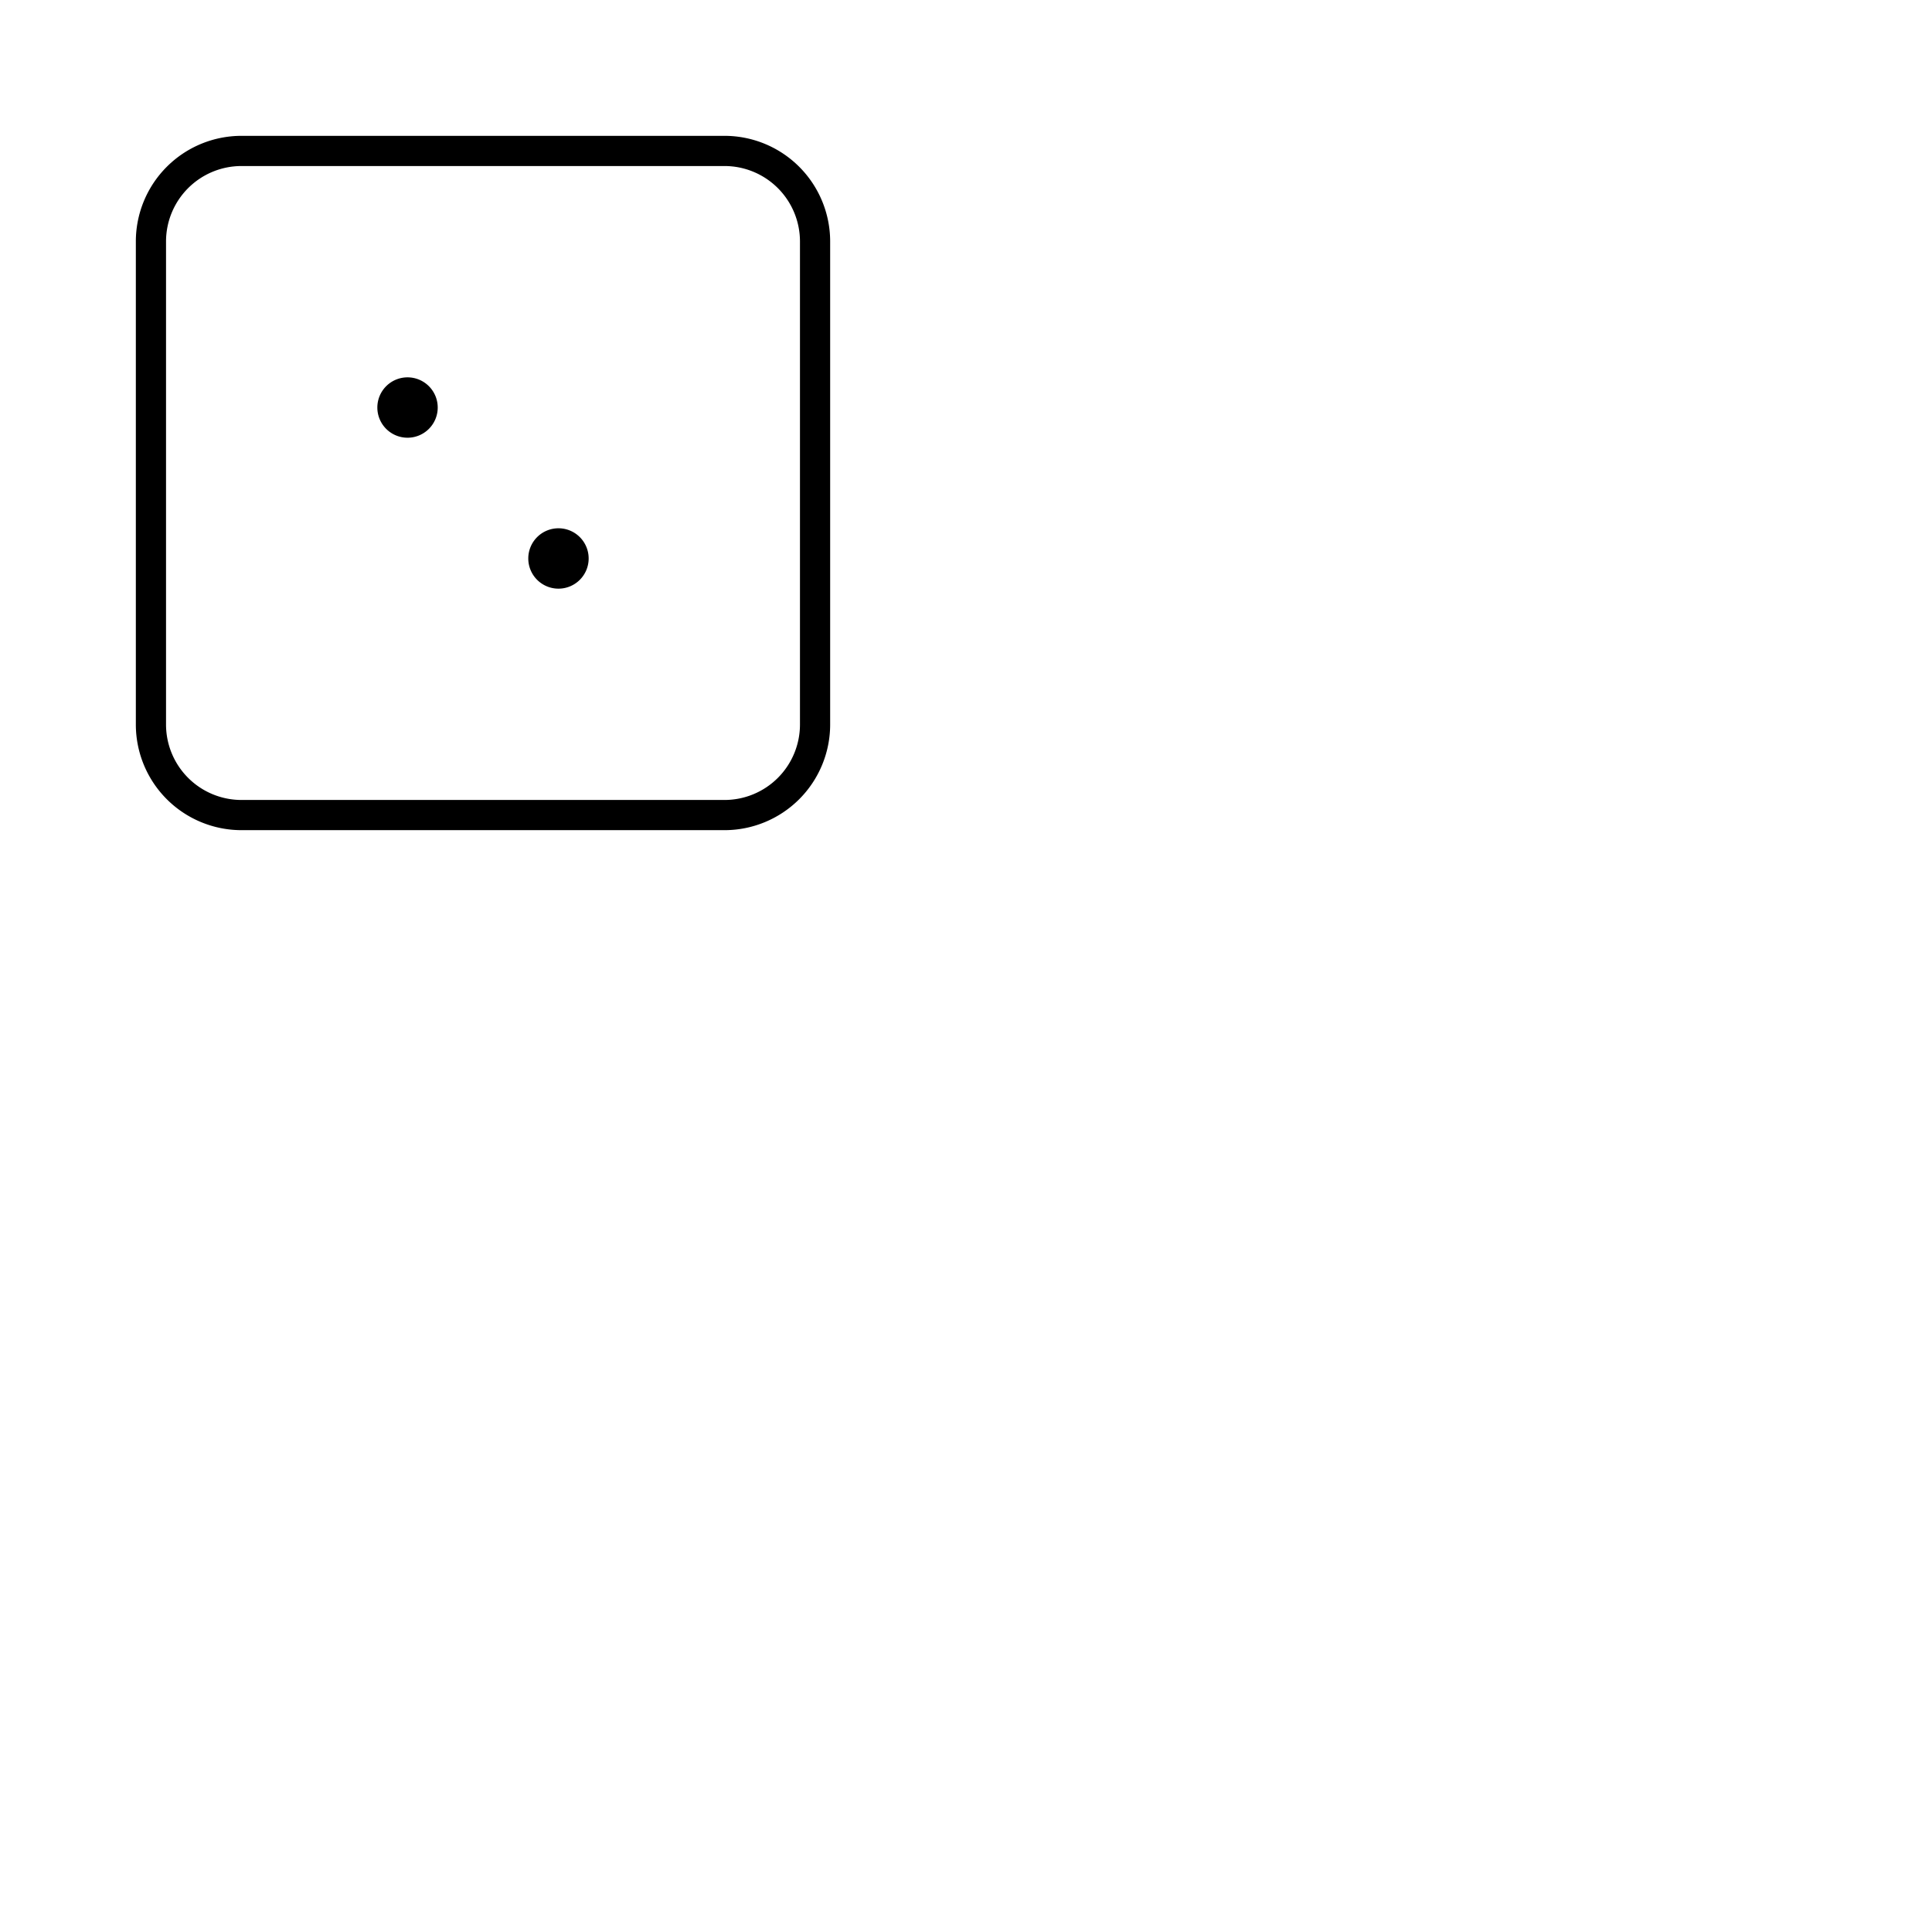 <svg xmlns="http://www.w3.org/2000/svg" version="1.1" viewBox="0 0 512 512" fill="currentColor"><path fill="currentColor" d="M192 36H64a28 28 0 0 0-28 28v128a28 28 0 0 0 28 28h128a28 28 0 0 0 28-28V64a28 28 0 0 0-28-28m20 156a20 20 0 0 1-20 20H64a20 20 0 0 1-20-20V64a20 20 0 0 1 20-20h128a20 20 0 0 1 20 20Zm-96-84a8 8 0 1 1-8-8a8 8 0 0 1 8 8m40 40a8 8 0 1 1-8-8a8 8 0 0 1 8 8"/></svg>